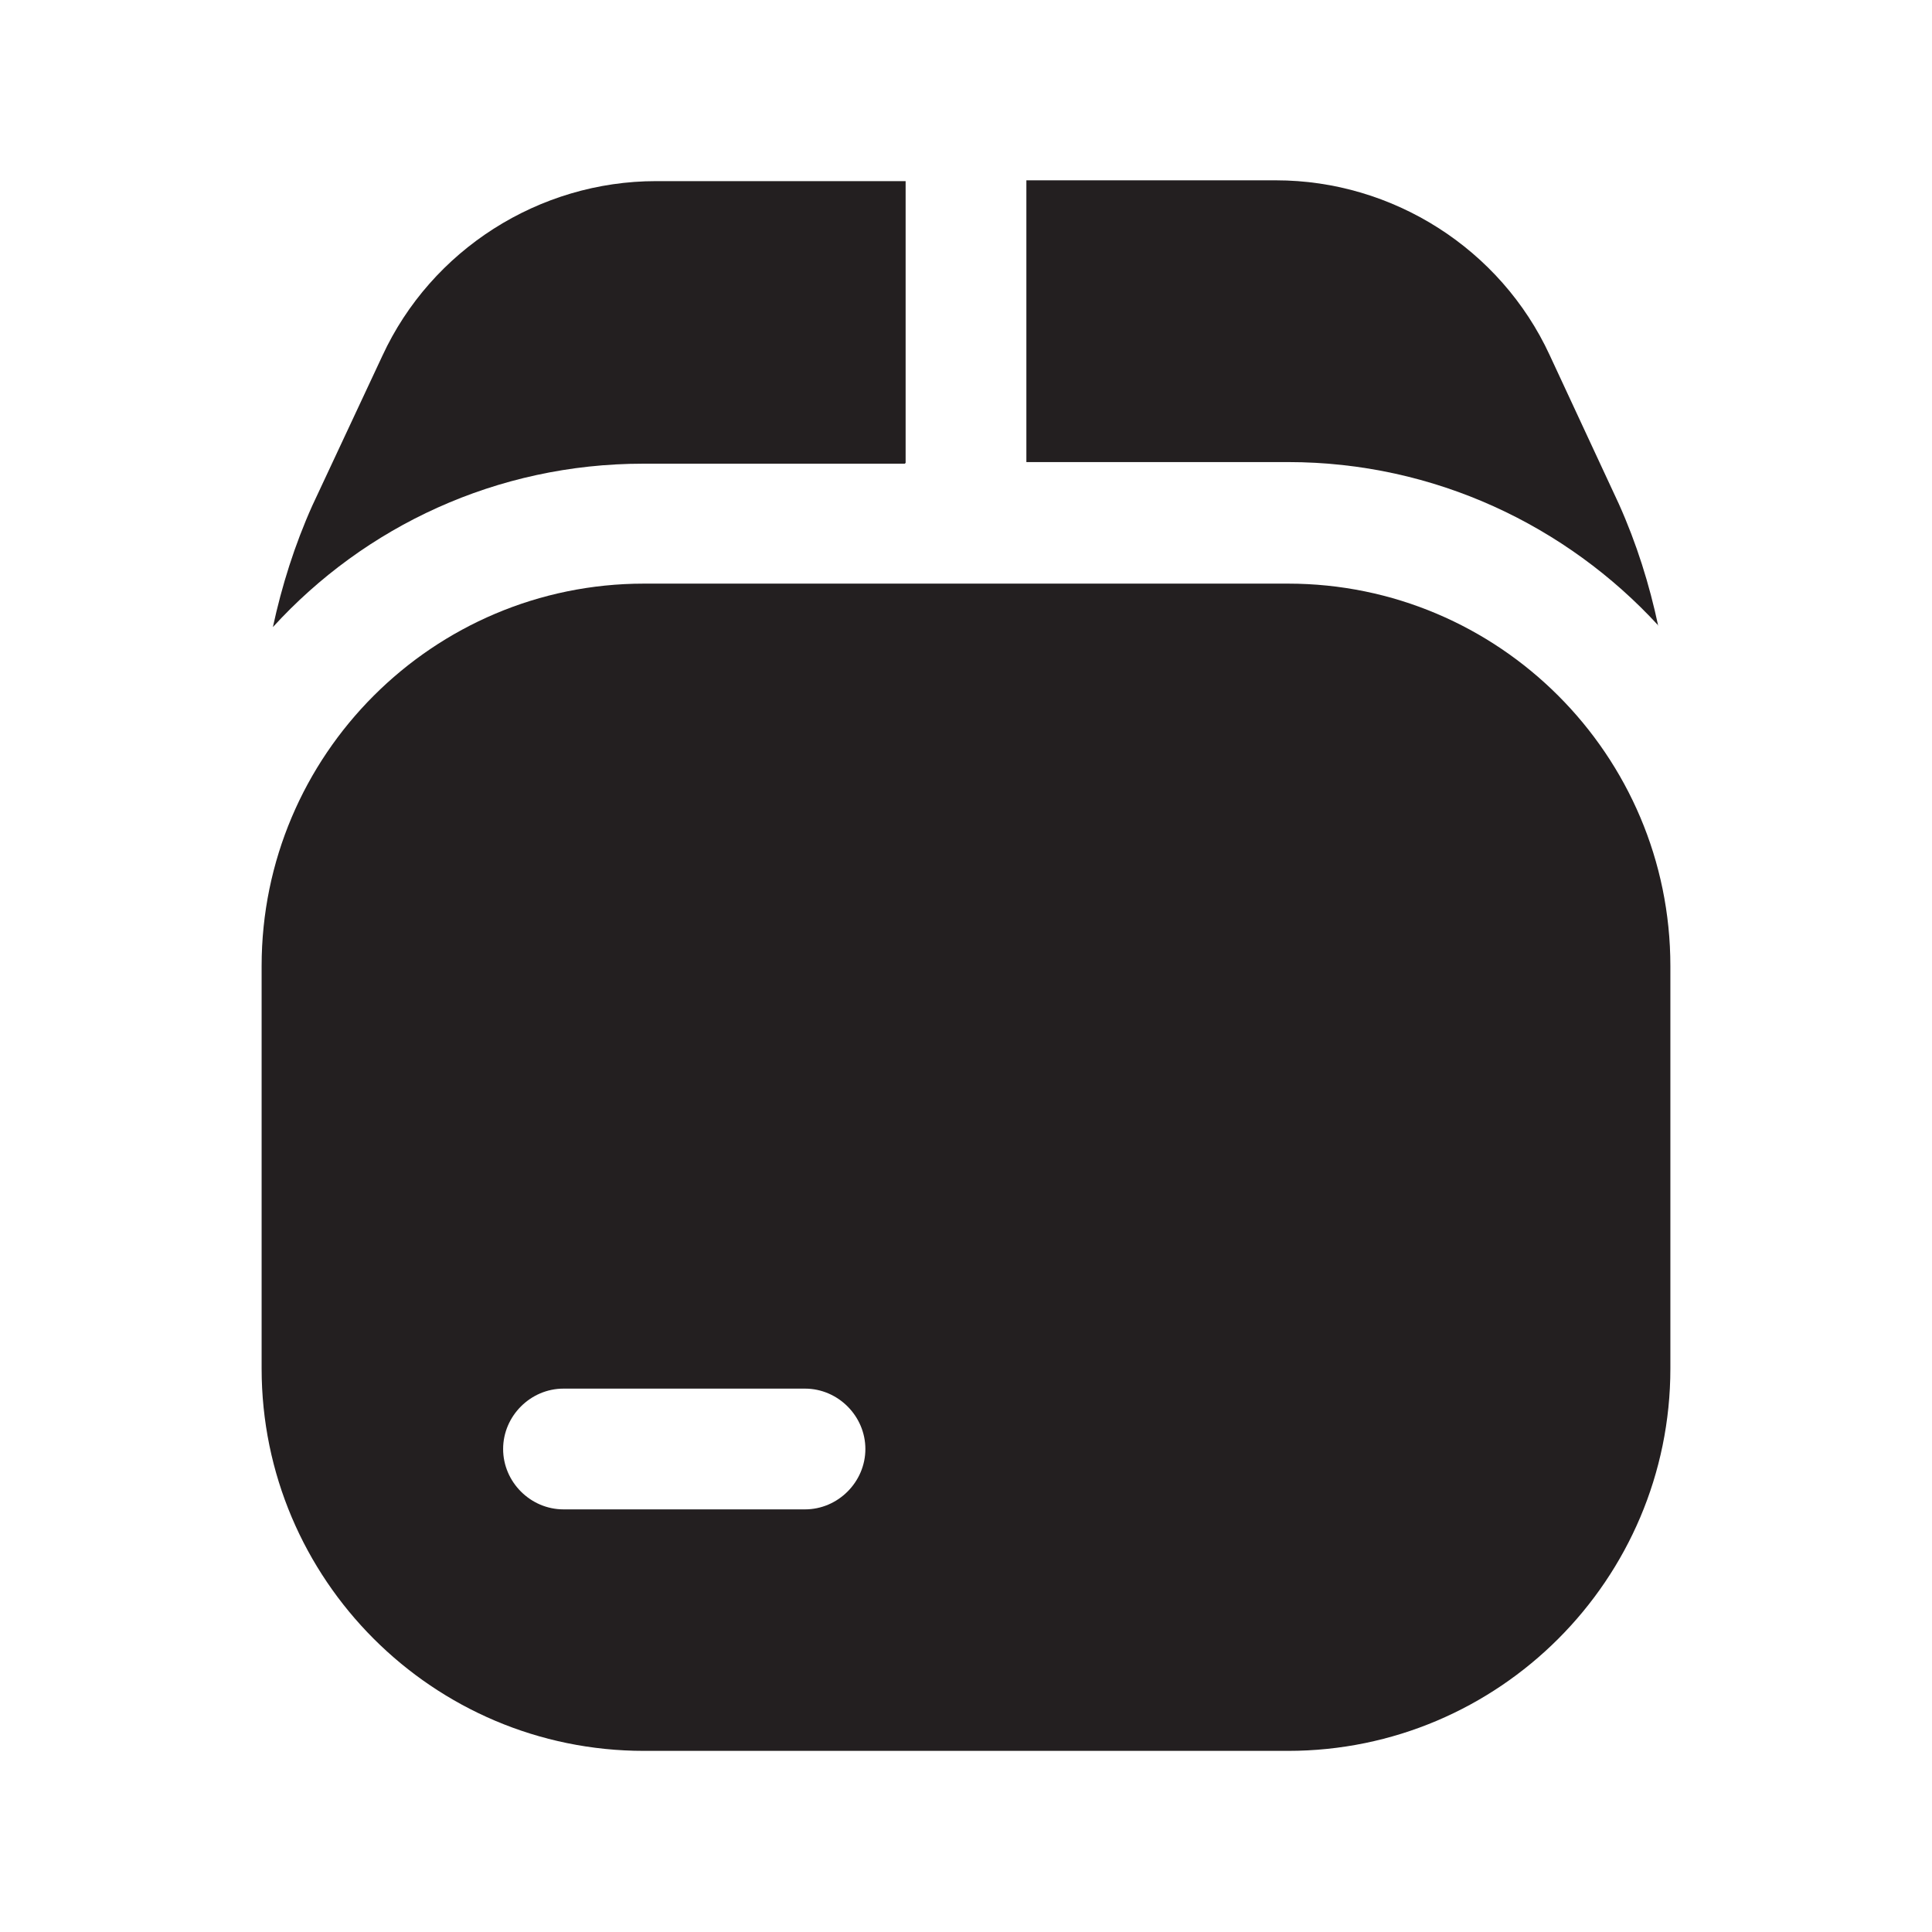 <?xml version="1.0" encoding="UTF-8"?><svg xmlns="http://www.w3.org/2000/svg" viewBox="0 0 24 24"><defs><style>.v{fill:#231f20;}</style></defs><g id="a"/><g id="b"/><g id="c"/><g id="d"/><g id="e"/><g id="f"><g><path class="v" d="M11.25,5.75V2.25h-3.1c-1.45,0-2.79,.85-3.4,2.17l-.87,1.86c-.22,.49-.38,1-.49,1.51,1.14-1.25,2.78-2.03,4.6-2.03h3.25Z"/><path class="v" d="M20.6,7.78c-.11-.52-.27-1.03-.49-1.52l-.86-1.85c-.61-1.32-1.95-2.17-3.4-2.17h-3.1v3.5h3.25c1.82,0,3.46,.79,4.6,2.03Z"/><path class="v" d="M16,7.25H8c-2.62,0-4.75,2.13-4.75,4.75v5c0,2.62,2.13,4.75,4.75,4.75h8c2.62,0,4.75-2.13,4.75-4.75v-5c0-2.62-2.13-4.75-4.75-4.75Zm-6,11.5h-3c-.41,0-.75-.34-.75-.75s.34-.75,.75-.75h3c.41,0,.75,.34,.75,.75s-.34,.75-.75,.75Z"/></g></g><g id="g"/><g id="h"/><g id="i"/><g id="j"/><g id="k"/><g id="l"/><g id="m"/><g id="n"/><g id="o"/><g id="p"/><g id="q"/><g id="r"/><g id="s"/><g id="t"/><g id="u"/></svg>